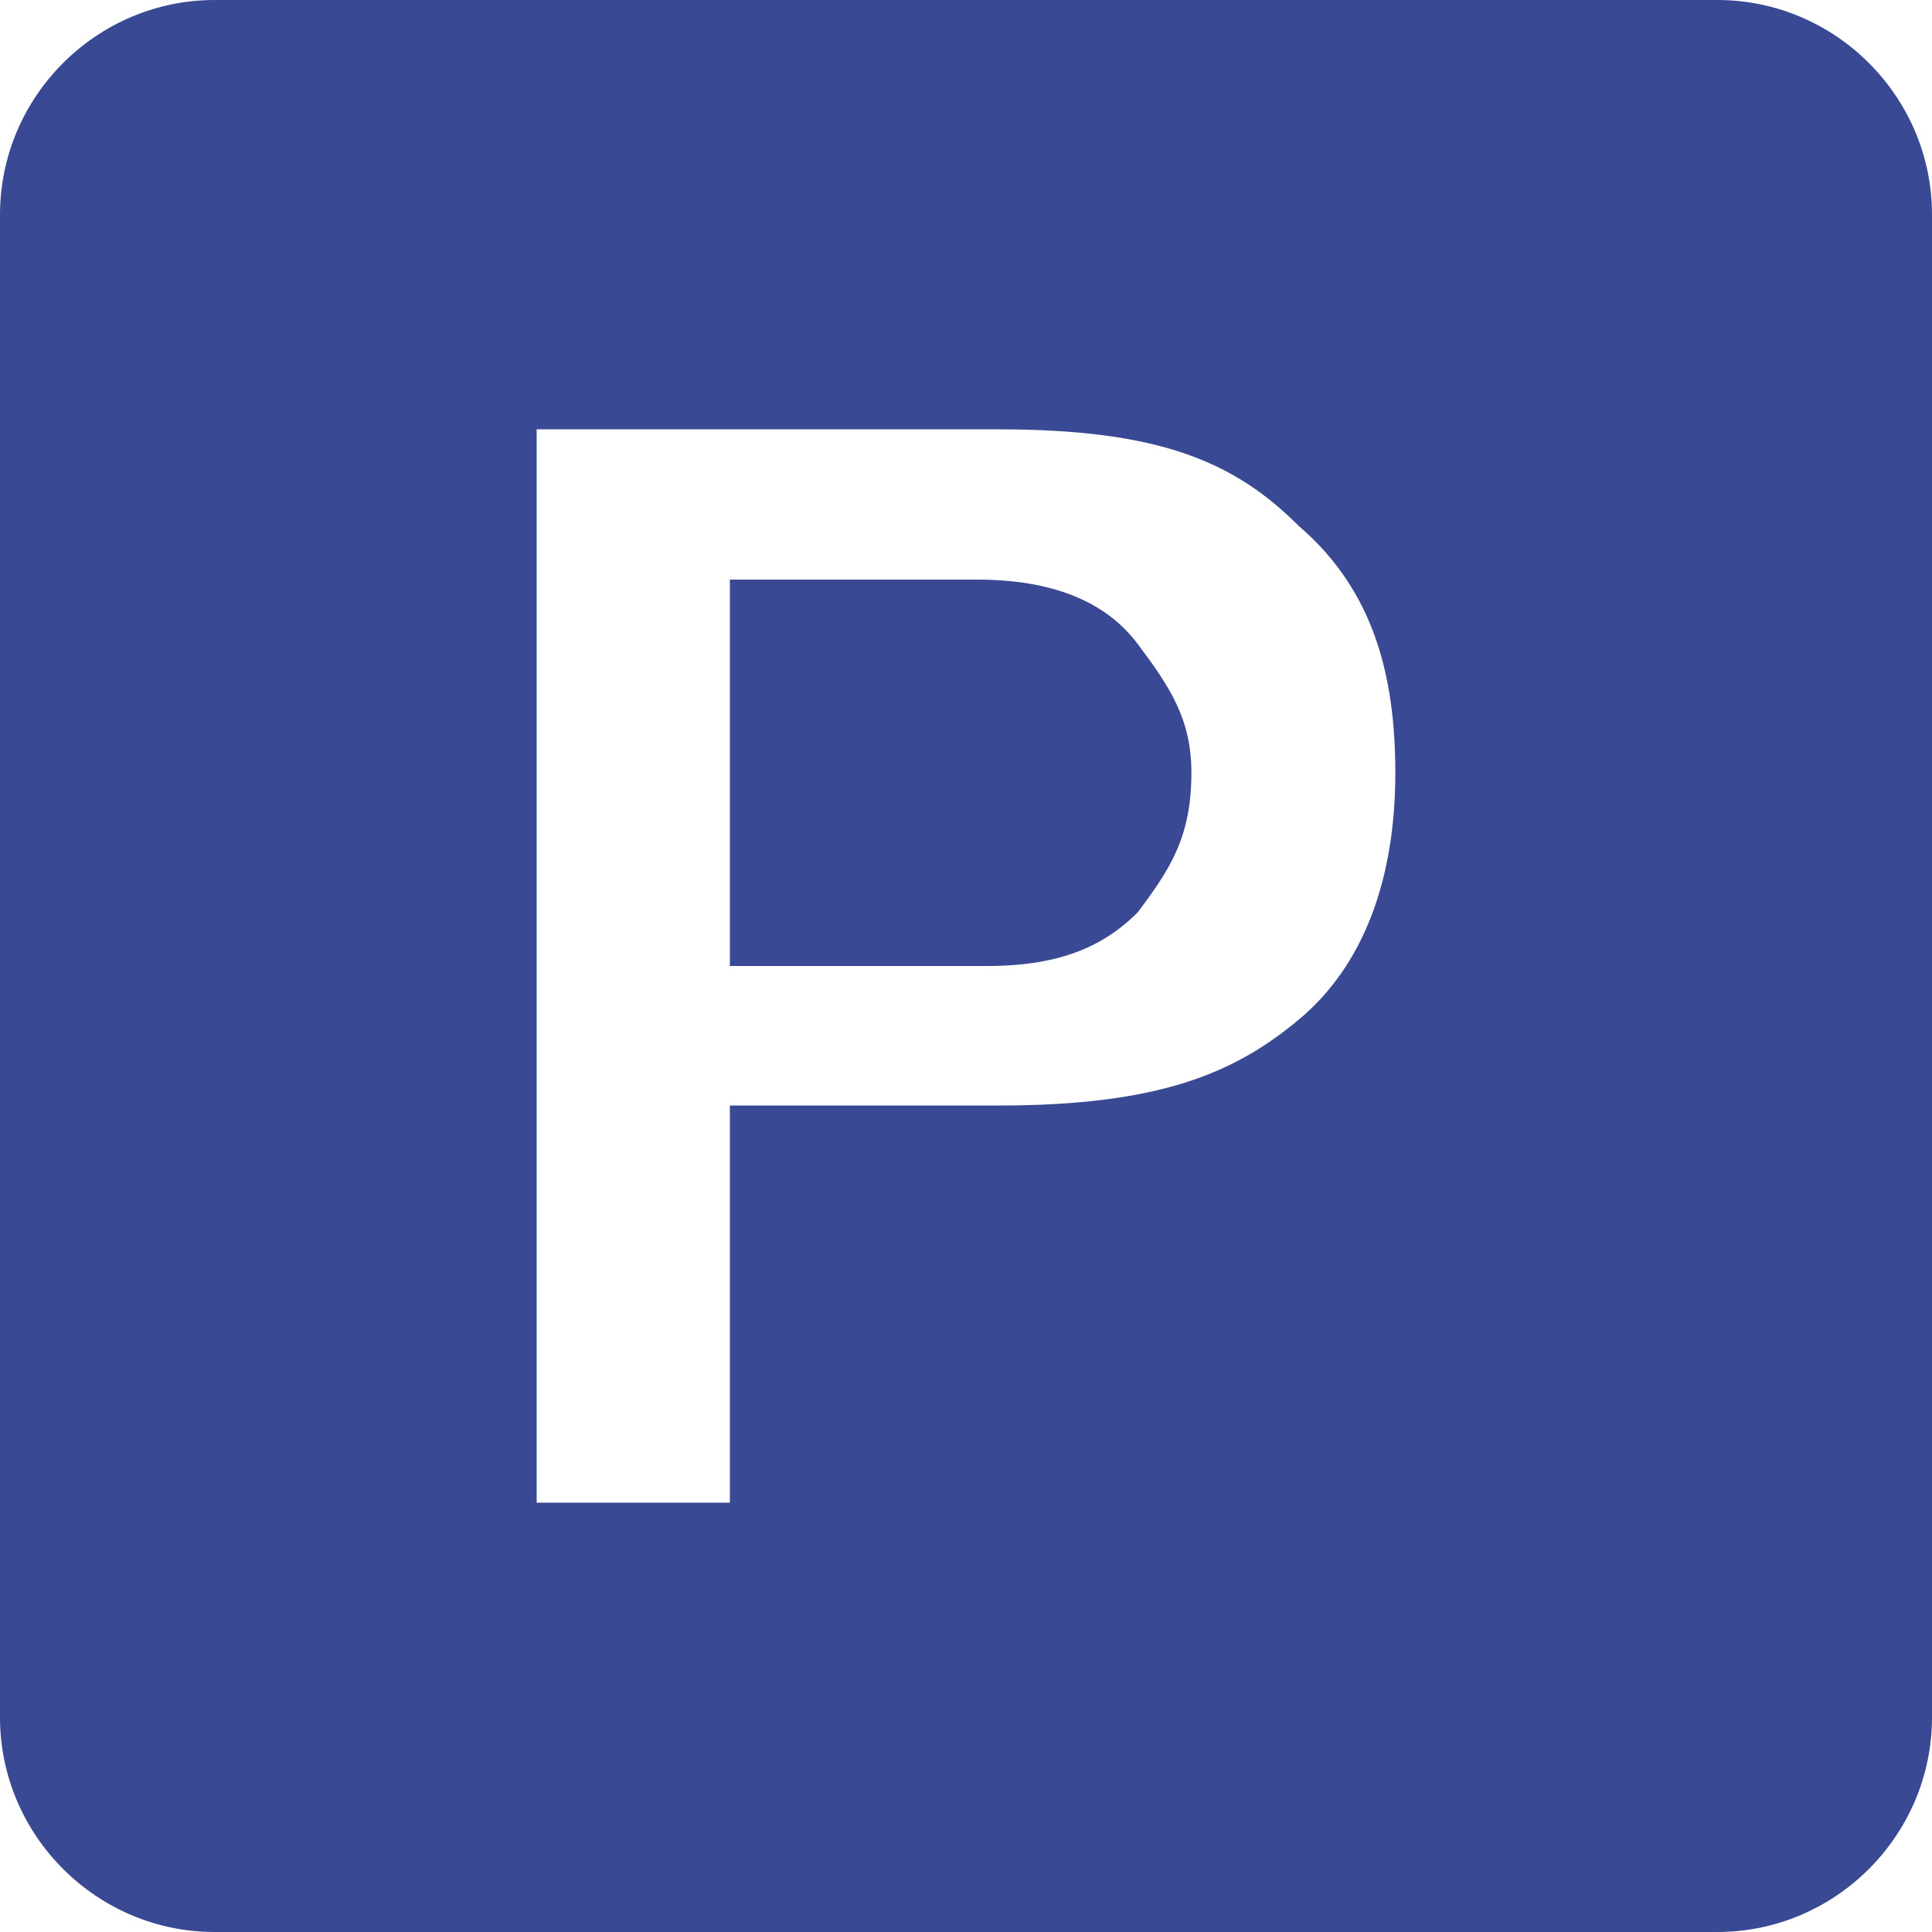 <?xml version="1.0" encoding="UTF-8" standalone="no"?>
<!DOCTYPE svg PUBLIC "-//W3C//DTD SVG 1.1//EN" "http://www.w3.org/Graphics/SVG/1.1/DTD/svg11.dtd">
<svg width="100%" height="100%" viewBox="0 0 459 459" version="1.1" xmlns="http://www.w3.org/2000/svg" xmlns:xlink="http://www.w3.org/1999/xlink" xml:space="preserve" xmlns:serif="http://www.serif.com/" style="fill-rule:evenodd;clip-rule:evenodd;stroke-linejoin:round;stroke-miterlimit:1.414;">
    <g id="drive-ms-powerpoint">
        <path d="M408,0L51,0C22.95,0 0,22.95 0,51L0,408C0,436.05 22.95,459 51,459L408,459C436.05,459 459,436.05 459,408L459,51C459,22.95 436.05,0 408,0ZM173.4,265.2L173.4,357L127.5,357L127.5,102L237.15,102C275.4,102 293.25,109.65 308.549,124.95C326.4,140.25 331.499,160.65 331.499,183.6C331.499,209.1 323.849,229.5 308.549,242.25C293.249,255 275.4,262.65 237.15,262.65L173.4,262.65L173.4,265.2Z" style="fill:rgb(57,73,147);fill-rule:nonzero;"/>
        <path d="M173.4,229.5L173.4,137.7L232.05,137.7C249.901,137.7 262.651,142.8 270.3,153C277.95,163.2 283.05,170.85 283.05,183.6C283.05,198.9 277.95,206.55 270.3,216.75C262.651,224.4 252.45,229.5 234.6,229.5L173.4,229.5Z" style="fill:rgb(57,73,147);fill-rule:nonzero;"/>
    </g>
</svg>
